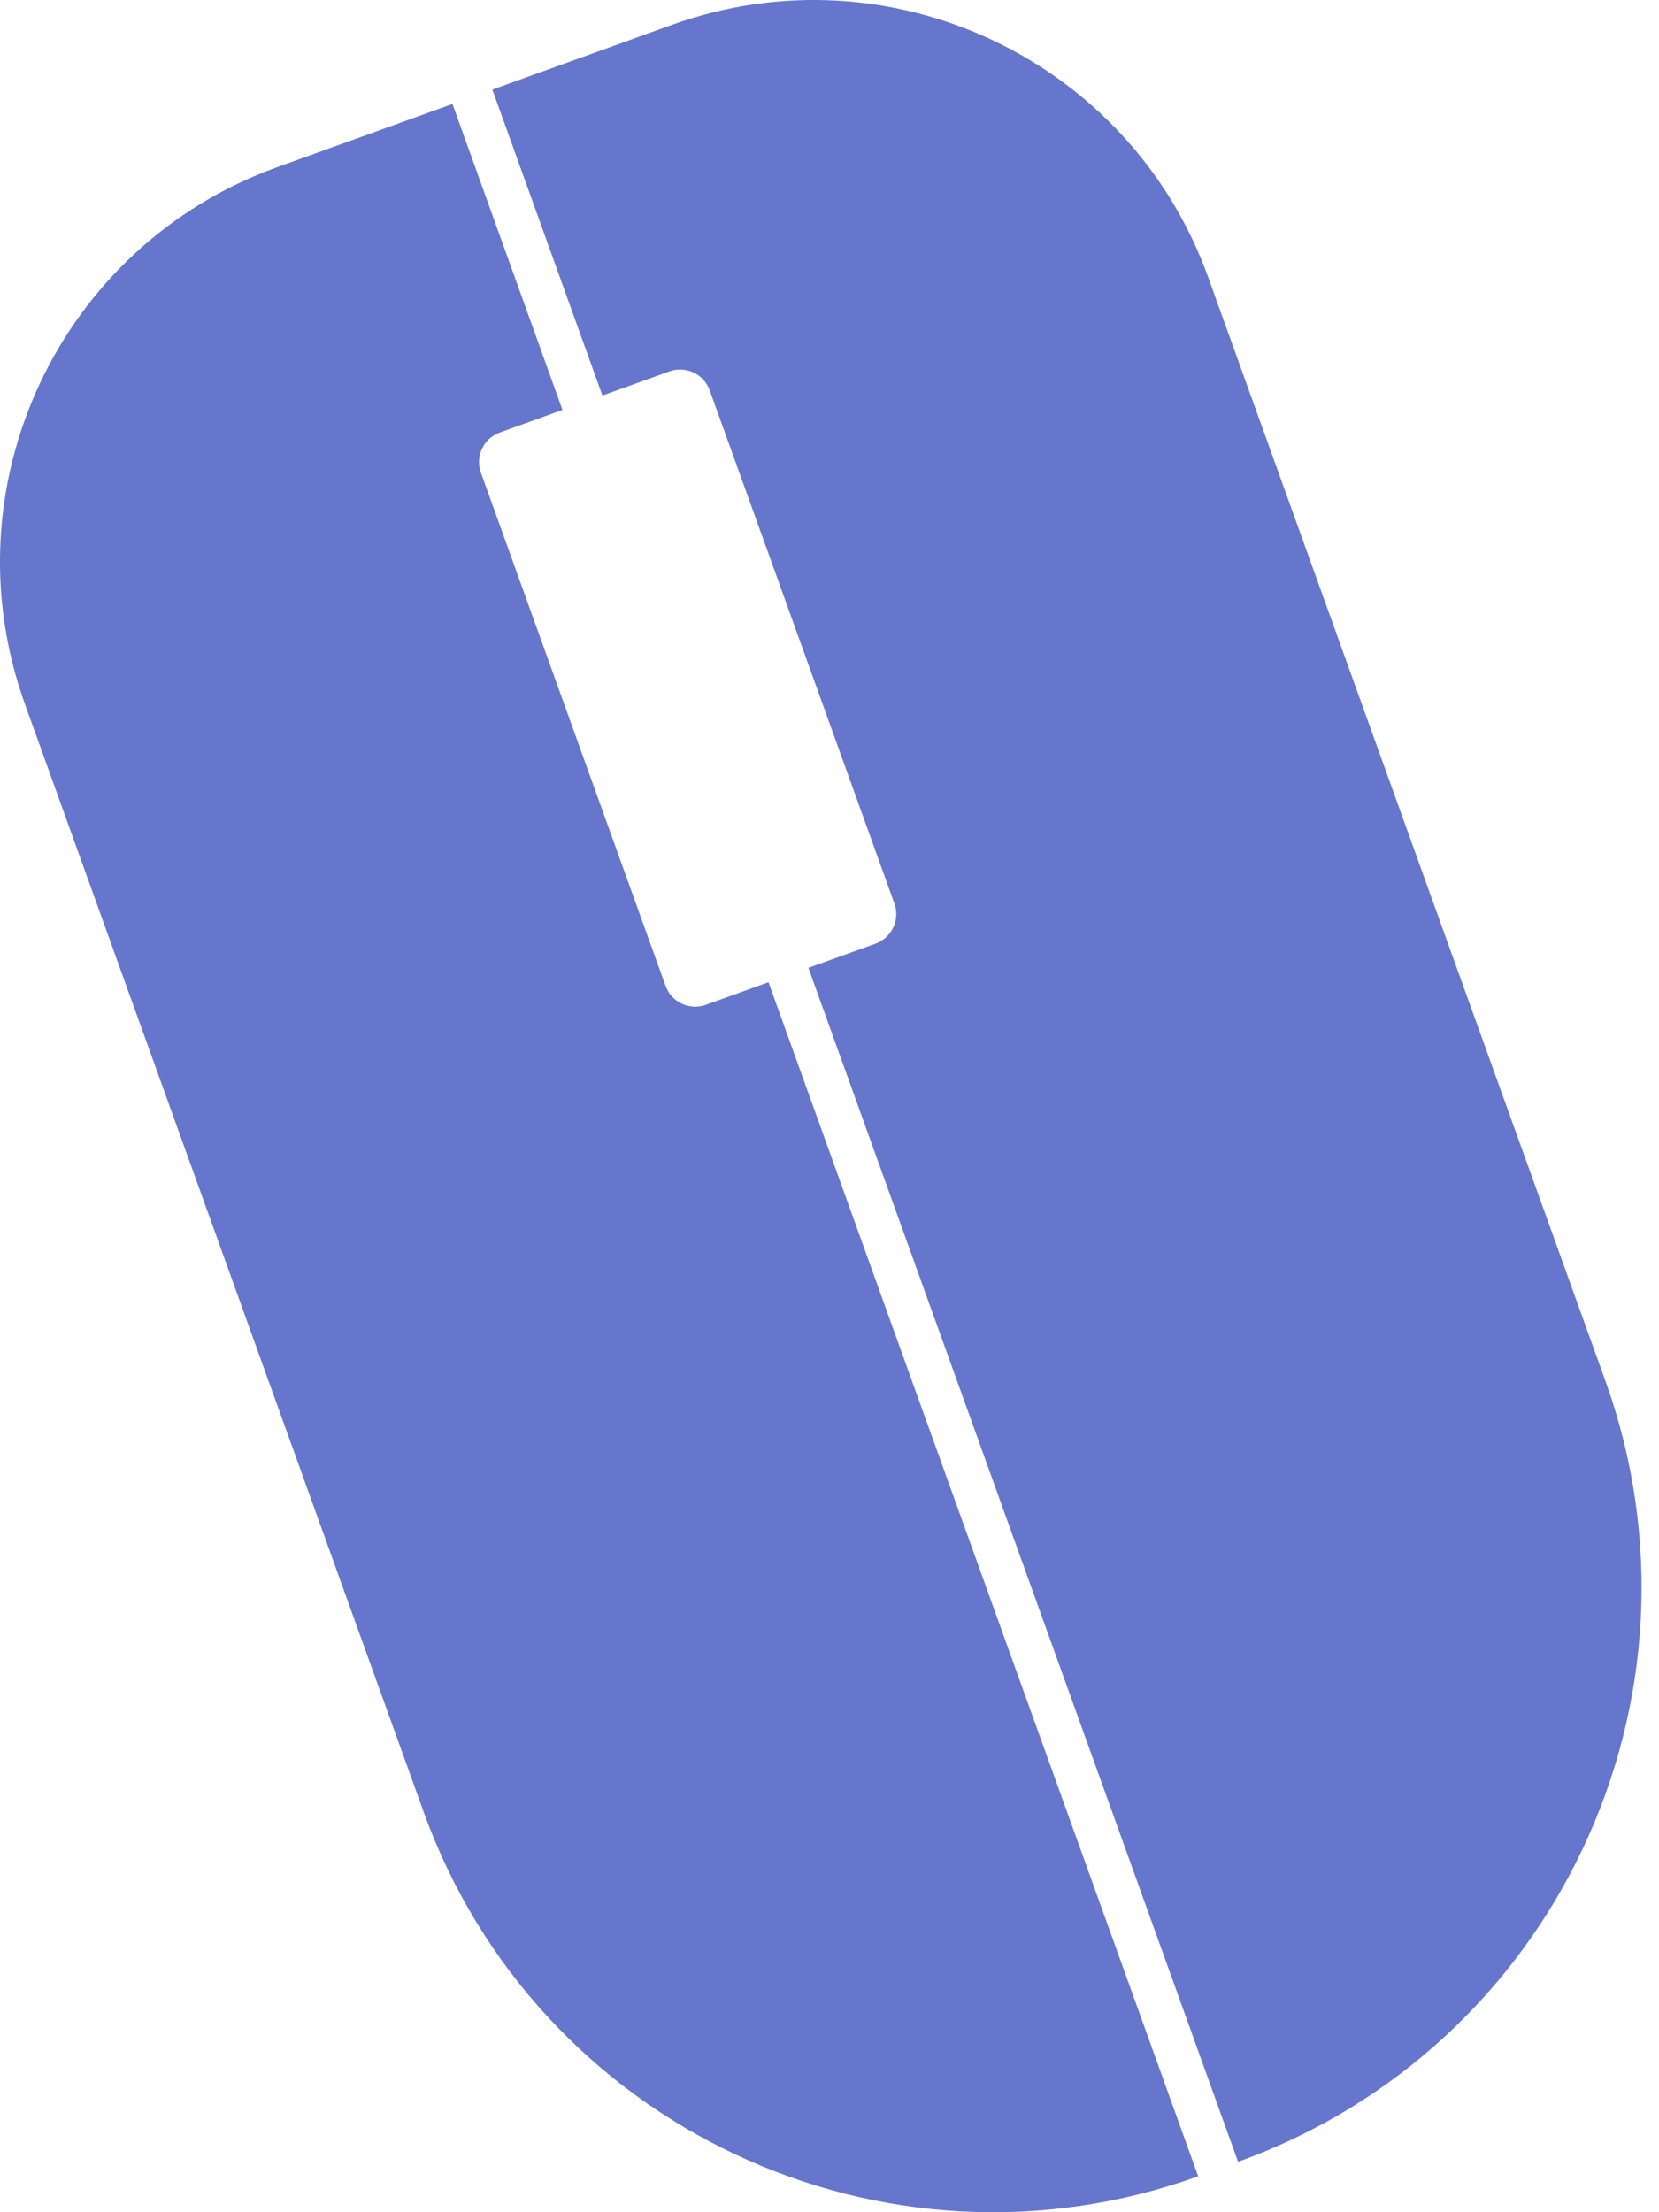 <svg width="18" height="24" viewBox="0 0 18 24" fill="none" xmlns="http://www.w3.org/2000/svg">
<path fill-rule="evenodd" clip-rule="evenodd" d="M7.289 0.27C9.652 -0.581 12.259 0.646 13.11 3.011L17.418 14.98C18.656 18.421 16.872 22.214 13.433 23.453L8.771 10.5L9.498 10.238C9.676 10.174 9.768 9.978 9.704 9.801L7.7 4.234C7.636 4.057 7.441 3.965 7.263 4.029L6.536 4.291L5.342 0.972L7.289 0.27ZM4.909 1.128L3.009 1.813C0.645 2.664 -0.581 5.272 0.27 7.637L4.595 19.653C5.824 23.068 9.587 24.839 13 23.61L8.338 10.656L7.658 10.901C7.481 10.965 7.285 10.873 7.221 10.695L5.218 5.129C5.154 4.951 5.246 4.756 5.423 4.692L6.103 4.447L4.909 1.128Z" fill="#6576CC"/>
</svg>
